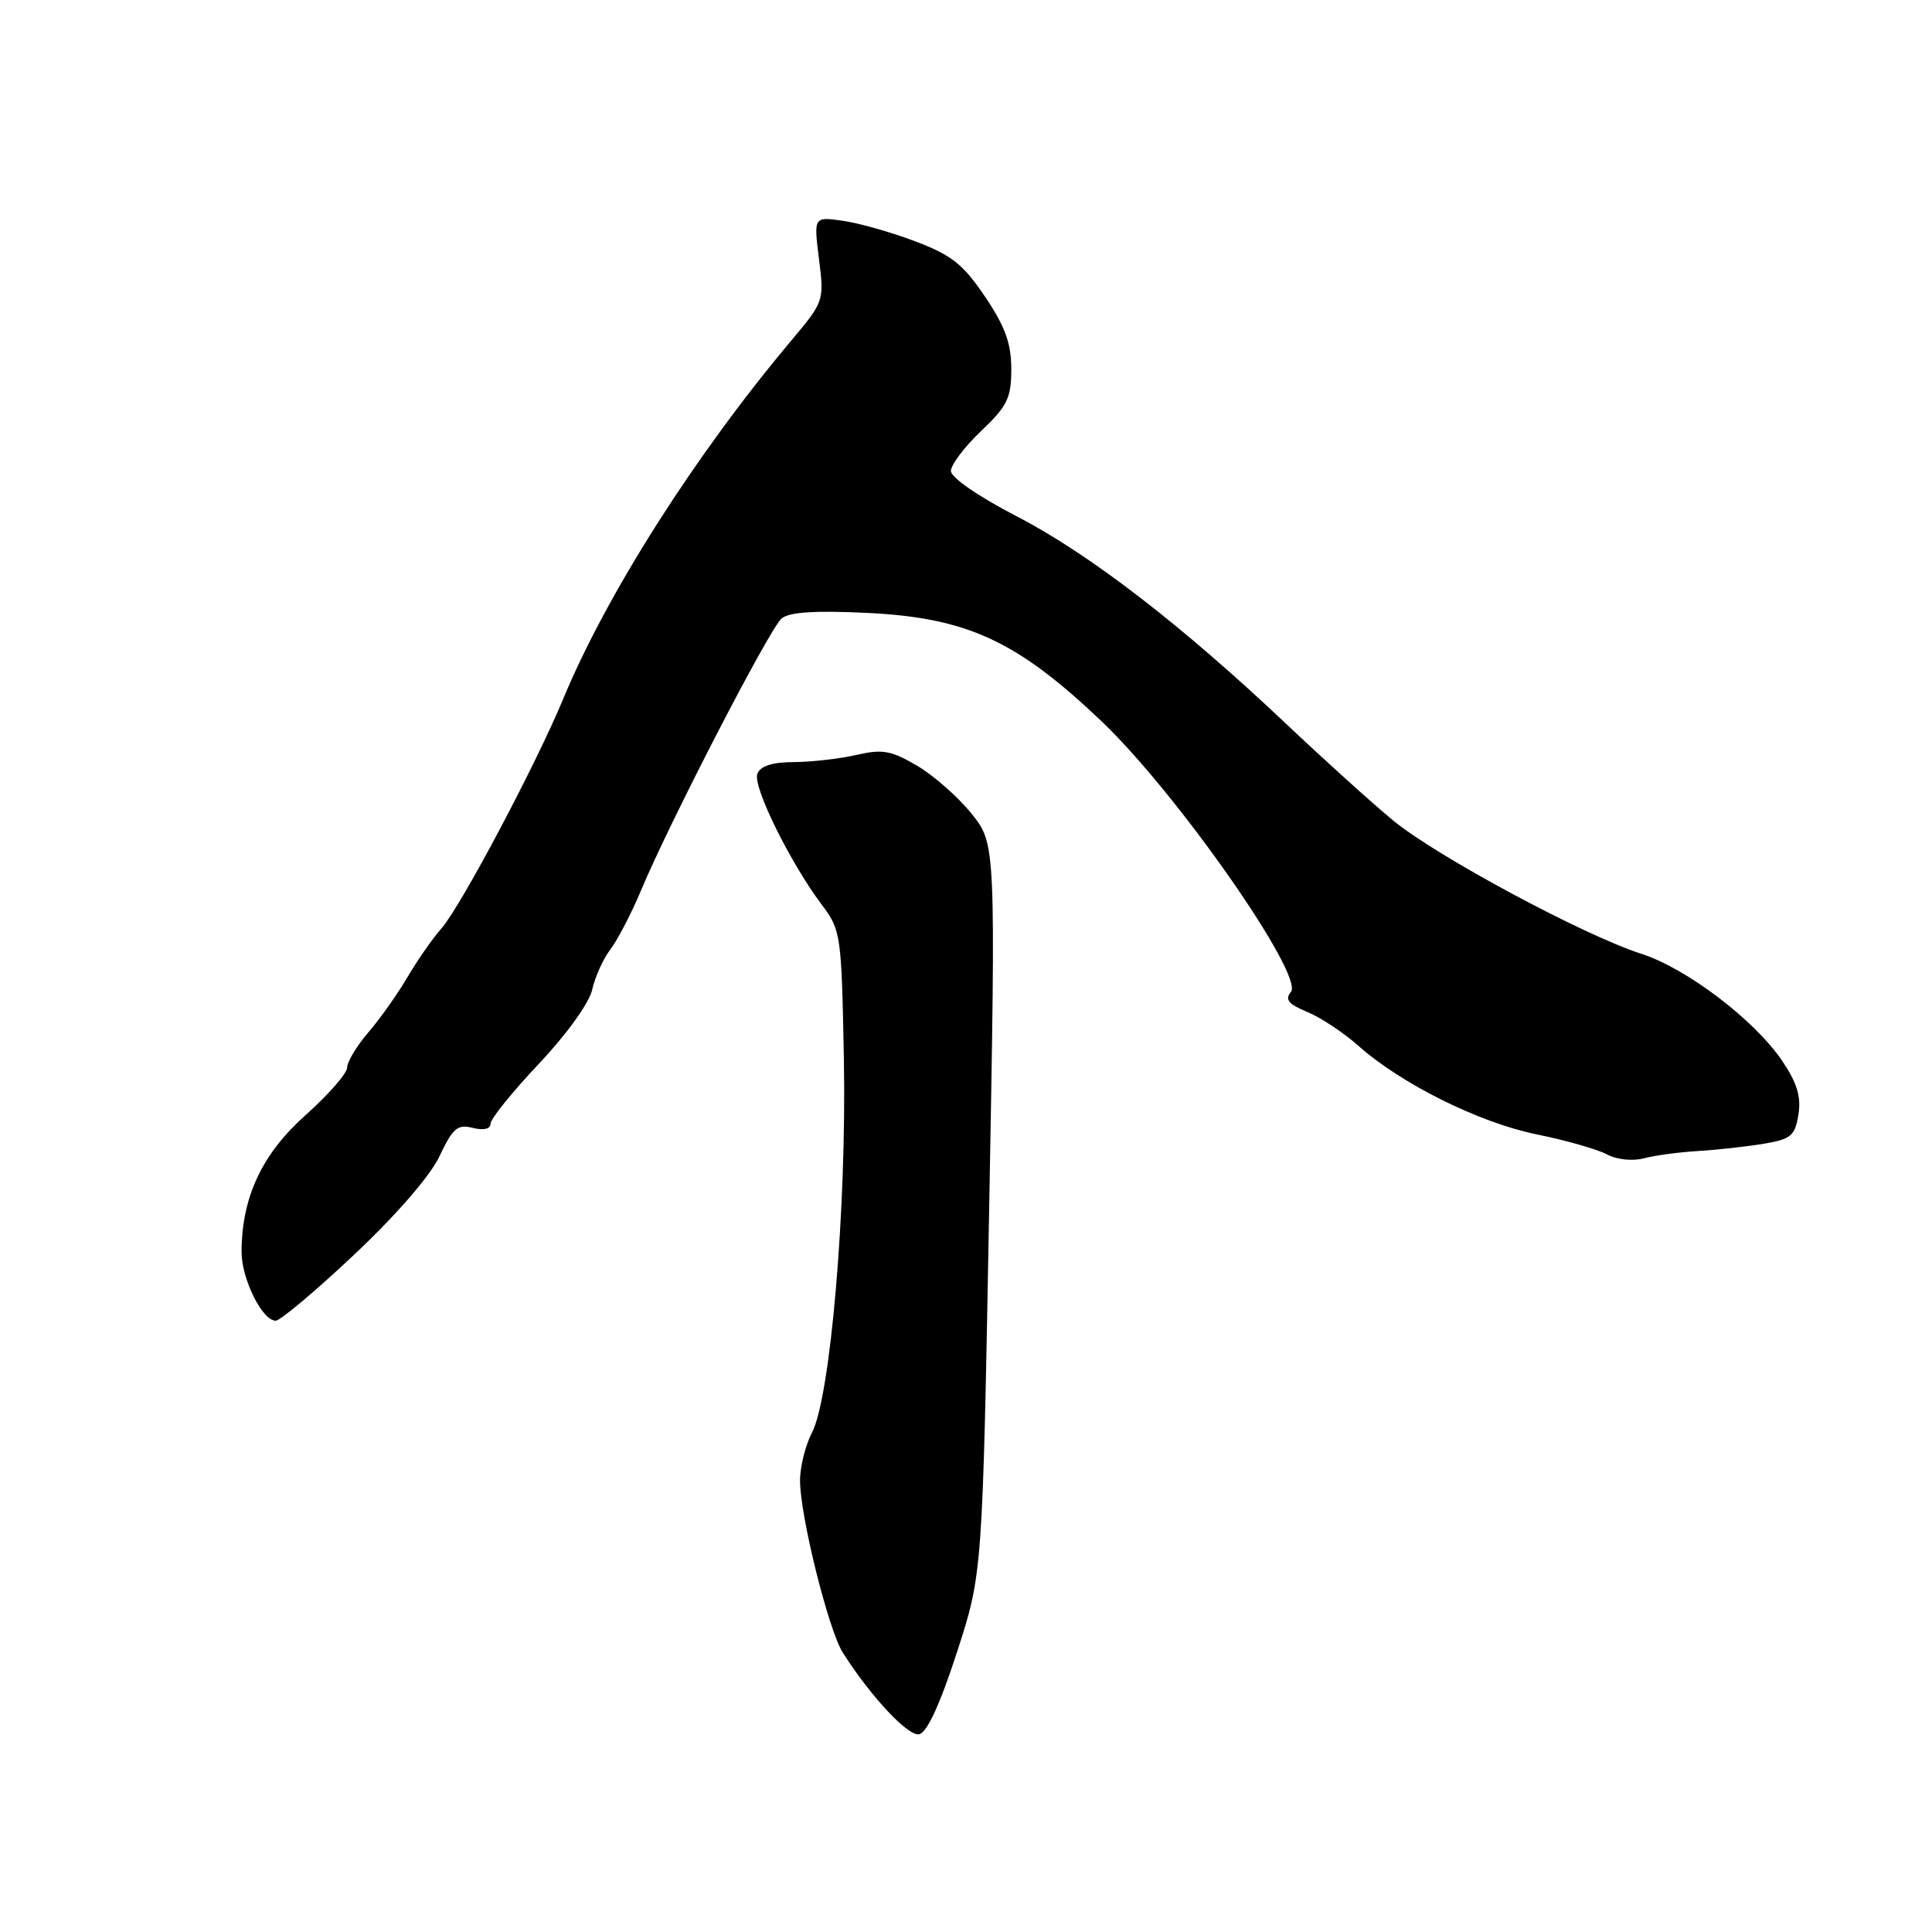 <?xml version="1.0" encoding="UTF-8" standalone="no"?>
<!DOCTYPE svg PUBLIC "-//W3C//DTD SVG 1.1//EN" "http://www.w3.org/Graphics/SVG/1.1/DTD/svg11.dtd" >
<svg xmlns="http://www.w3.org/2000/svg" xmlns:xlink="http://www.w3.org/1999/xlink" version="1.1" viewBox="0 0 256 256">
 <g >
 <path fill="currentColor"
d=" M 126.78 219.00 C 130.19 208.50 130.19 208.50 131.07 160.16 C 131.95 111.82 131.95 111.82 128.73 107.81 C 126.95 105.60 123.70 102.74 121.50 101.45 C 118.08 99.44 116.91 99.24 113.50 100.03 C 111.30 100.54 107.57 100.96 105.22 100.98 C 102.31 100.99 100.75 101.49 100.35 102.54 C 99.71 104.19 104.73 114.37 108.92 119.92 C 111.42 123.24 111.51 123.84 111.82 140.42 C 112.18 160.13 110.05 185.06 107.60 189.81 C 106.72 191.51 106.00 194.39 106.01 196.20 C 106.02 200.88 109.78 216.00 111.68 218.99 C 115.38 224.81 120.32 230.09 121.79 229.80 C 122.82 229.60 124.55 225.86 126.78 219.00 Z  M 46.93 166.25 C 52.55 160.95 57.02 155.80 58.25 153.18 C 60.00 149.47 60.62 148.94 62.64 149.45 C 64.09 149.81 65.00 149.60 65.00 148.89 C 65.00 148.26 67.88 144.69 71.40 140.96 C 75.11 137.03 78.08 132.89 78.47 131.13 C 78.84 129.46 79.92 127.06 80.88 125.80 C 81.84 124.53 83.67 121.03 84.93 118.00 C 88.75 108.89 102.00 83.24 103.57 81.95 C 104.58 81.10 108.01 80.88 114.87 81.21 C 128.17 81.85 134.78 84.91 146.05 95.66 C 155.99 105.14 172.85 129.27 171.05 131.44 C 170.22 132.44 170.72 133.06 173.23 134.09 C 175.02 134.84 178.06 136.85 179.99 138.57 C 185.67 143.62 195.96 148.74 203.57 150.30 C 207.47 151.09 211.67 152.29 212.92 152.96 C 214.23 153.66 216.31 153.88 217.84 153.48 C 219.30 153.09 222.56 152.66 225.08 152.51 C 227.60 152.36 231.49 151.92 233.73 151.55 C 237.33 150.94 237.85 150.50 238.30 147.68 C 238.68 145.32 238.12 143.49 236.15 140.57 C 232.49 135.16 223.50 128.32 217.50 126.39 C 209.84 123.93 190.29 113.42 184.59 108.71 C 181.79 106.40 175.44 100.66 170.47 95.96 C 156.58 82.82 144.36 73.41 134.75 68.43 C 129.68 65.81 126.00 63.28 126.00 62.41 C 126.00 61.59 127.80 59.21 130.00 57.11 C 133.49 53.80 134.00 52.75 134.00 48.89 C 134.00 45.51 133.19 43.27 130.53 39.32 C 127.63 35.02 126.10 33.80 121.28 31.98 C 118.10 30.77 113.77 29.55 111.66 29.25 C 107.82 28.71 107.82 28.71 108.52 34.32 C 109.22 39.88 109.19 39.96 104.78 45.21 C 92.11 60.29 80.39 78.71 74.63 92.60 C 71.00 101.35 61.08 120.06 58.51 123.00 C 57.30 124.38 55.26 127.30 53.98 129.50 C 52.69 131.70 50.37 134.98 48.82 136.78 C 47.27 138.59 46.00 140.69 46.00 141.45 C 46.00 142.22 43.53 145.04 40.51 147.74 C 34.73 152.88 32.03 158.63 32.01 165.85 C 32.00 169.45 34.74 175.00 36.53 175.00 C 37.14 175.00 41.82 171.06 46.93 166.25 Z "/>
</g>
</svg>